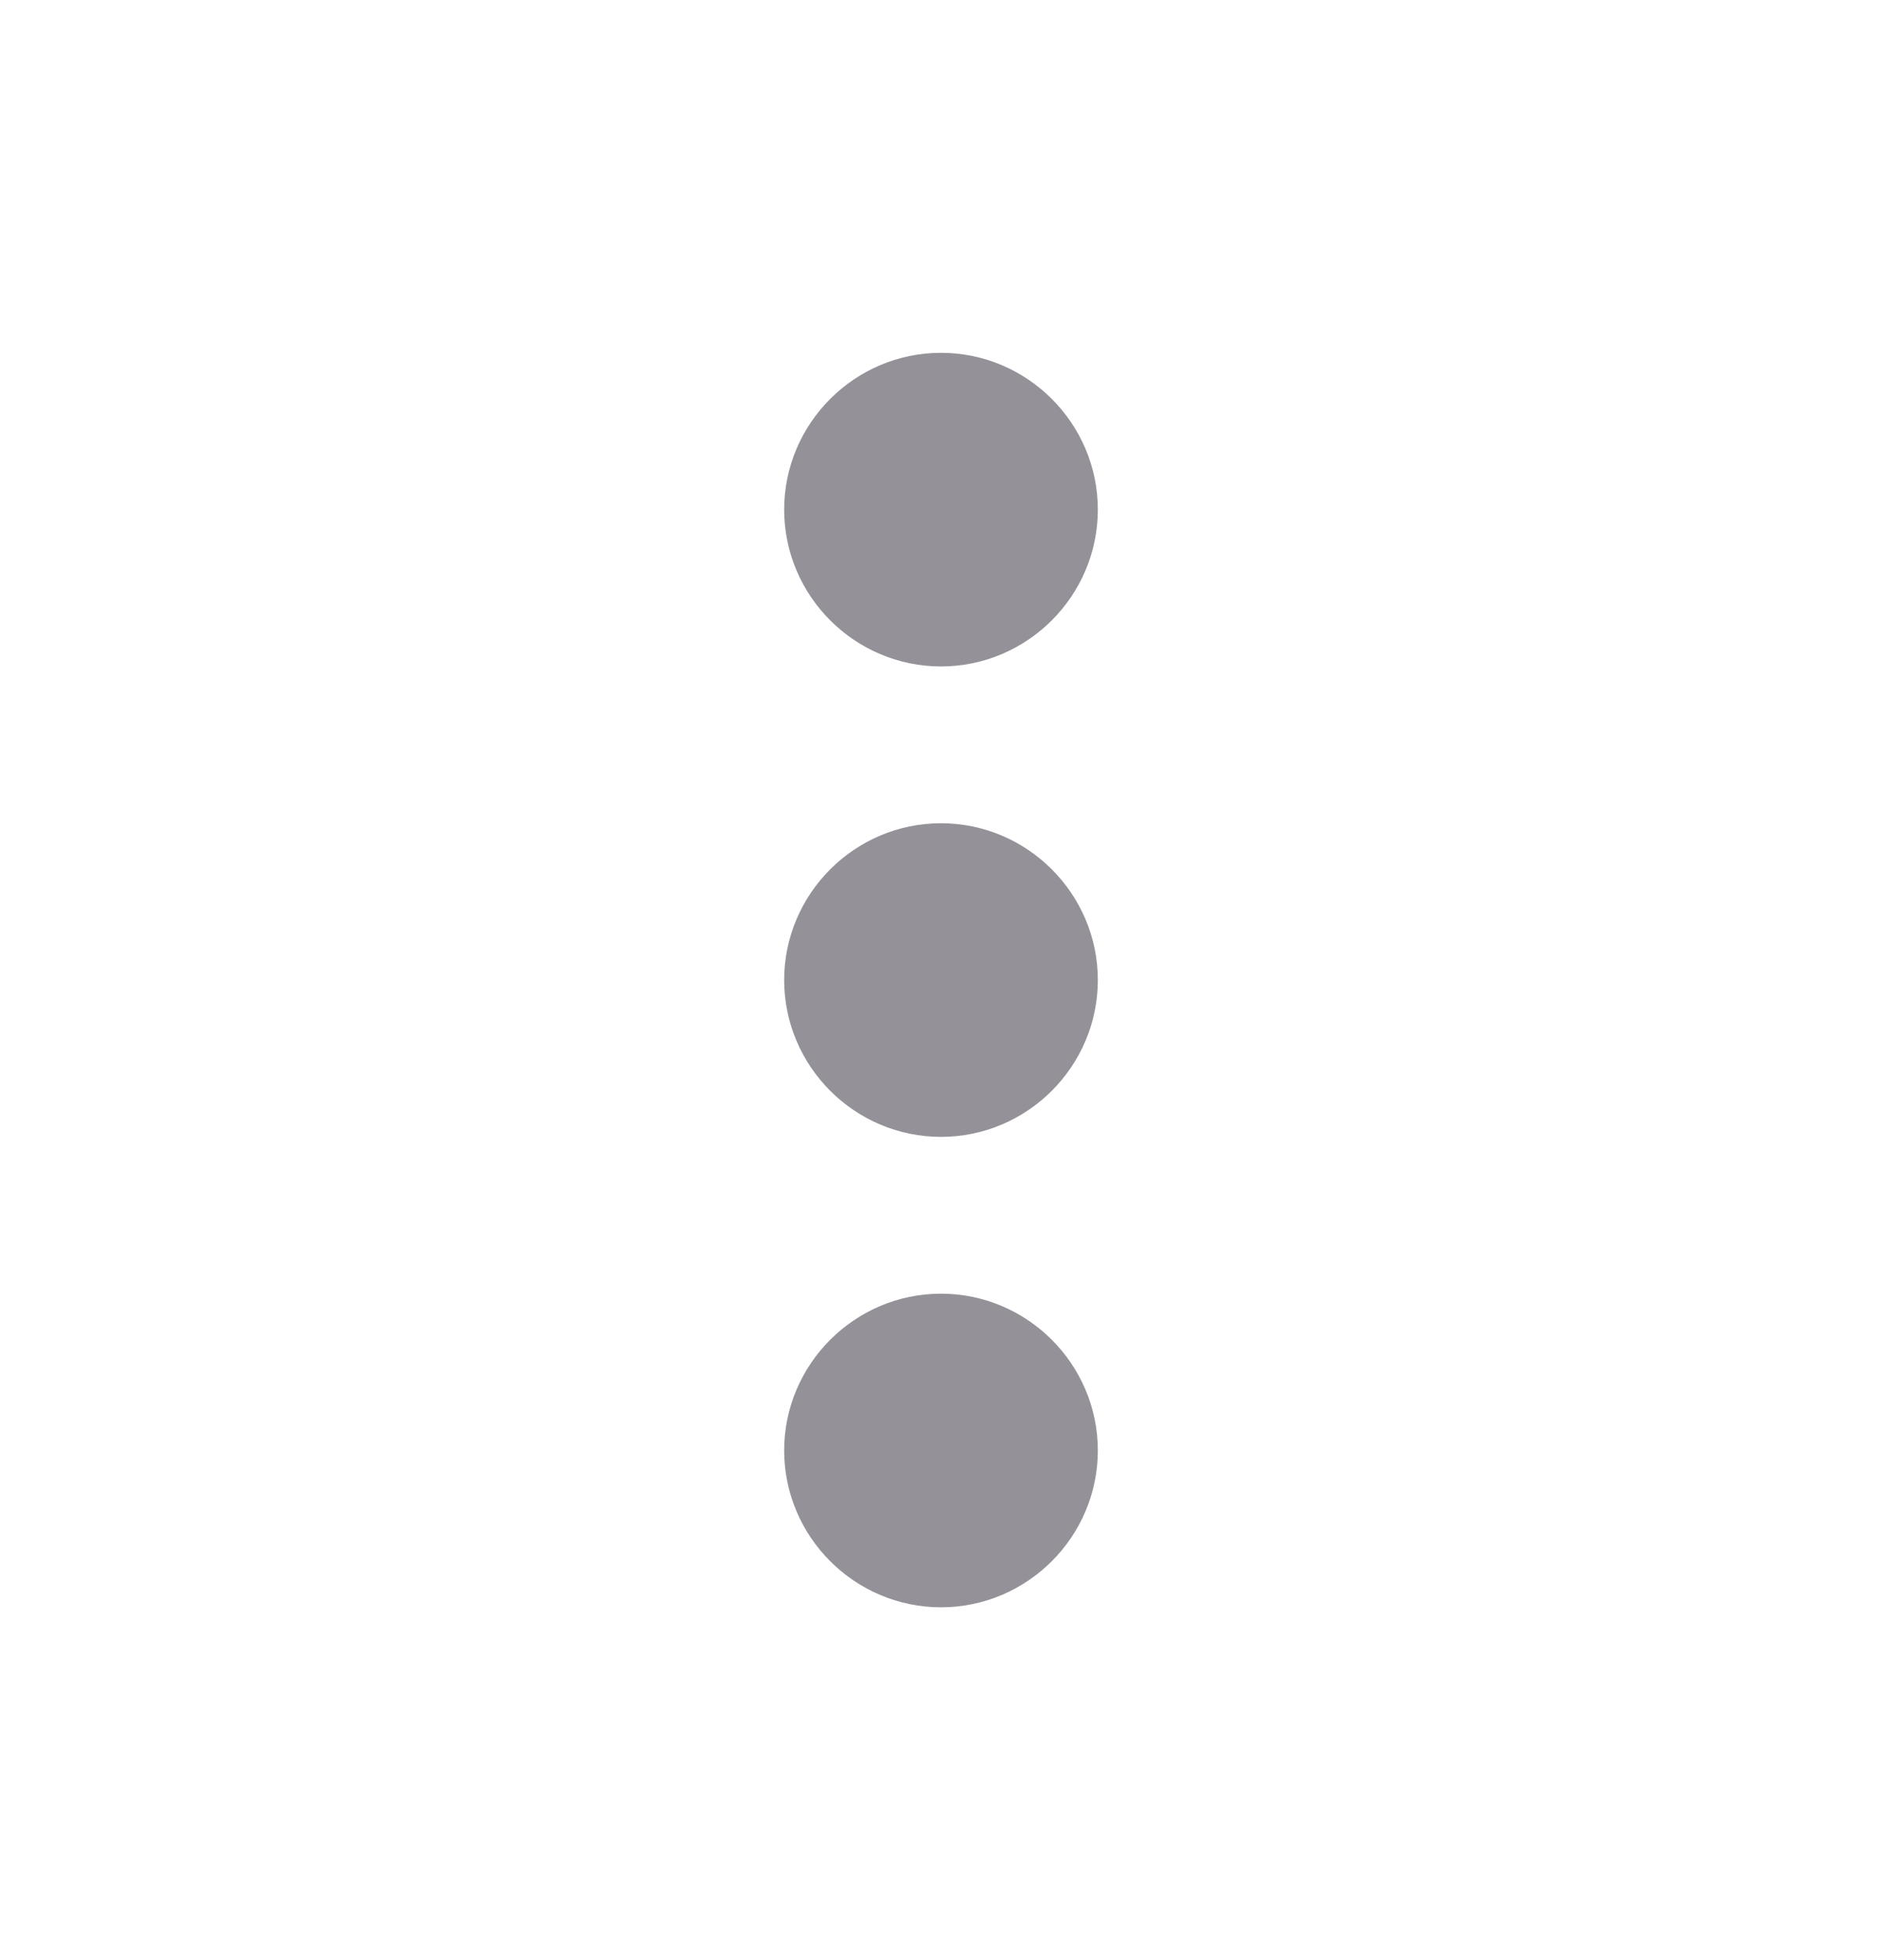 <svg width="24" height="25" viewBox="0 0 24 25" fill="none" xmlns="http://www.w3.org/2000/svg">
    <path d="M12 8.5C13.1 8.5 14 7.6 14 6.5C14 5.4 13.1 4.5 12 4.5C10.9 4.5 10 5.4 10 6.5C10 7.6 10.9 8.5 12 8.5ZM12 10.5C10.9 10.5 10 11.4 10 12.5C10 13.6 10.9 14.5 12 14.5C13.1 14.5 14 13.6 14 12.5C14 11.4 13.1 10.5 12 10.5ZM12 16.5C10.9 16.5 10 17.4 10 18.5C10 19.6 10.9 20.5 12 20.5C13.1 20.5 14 19.6 14 18.5C14 17.4 13.1 16.5 12 16.5Z" fill="#3A3541" fill-opacity="0.54"/>
</svg>